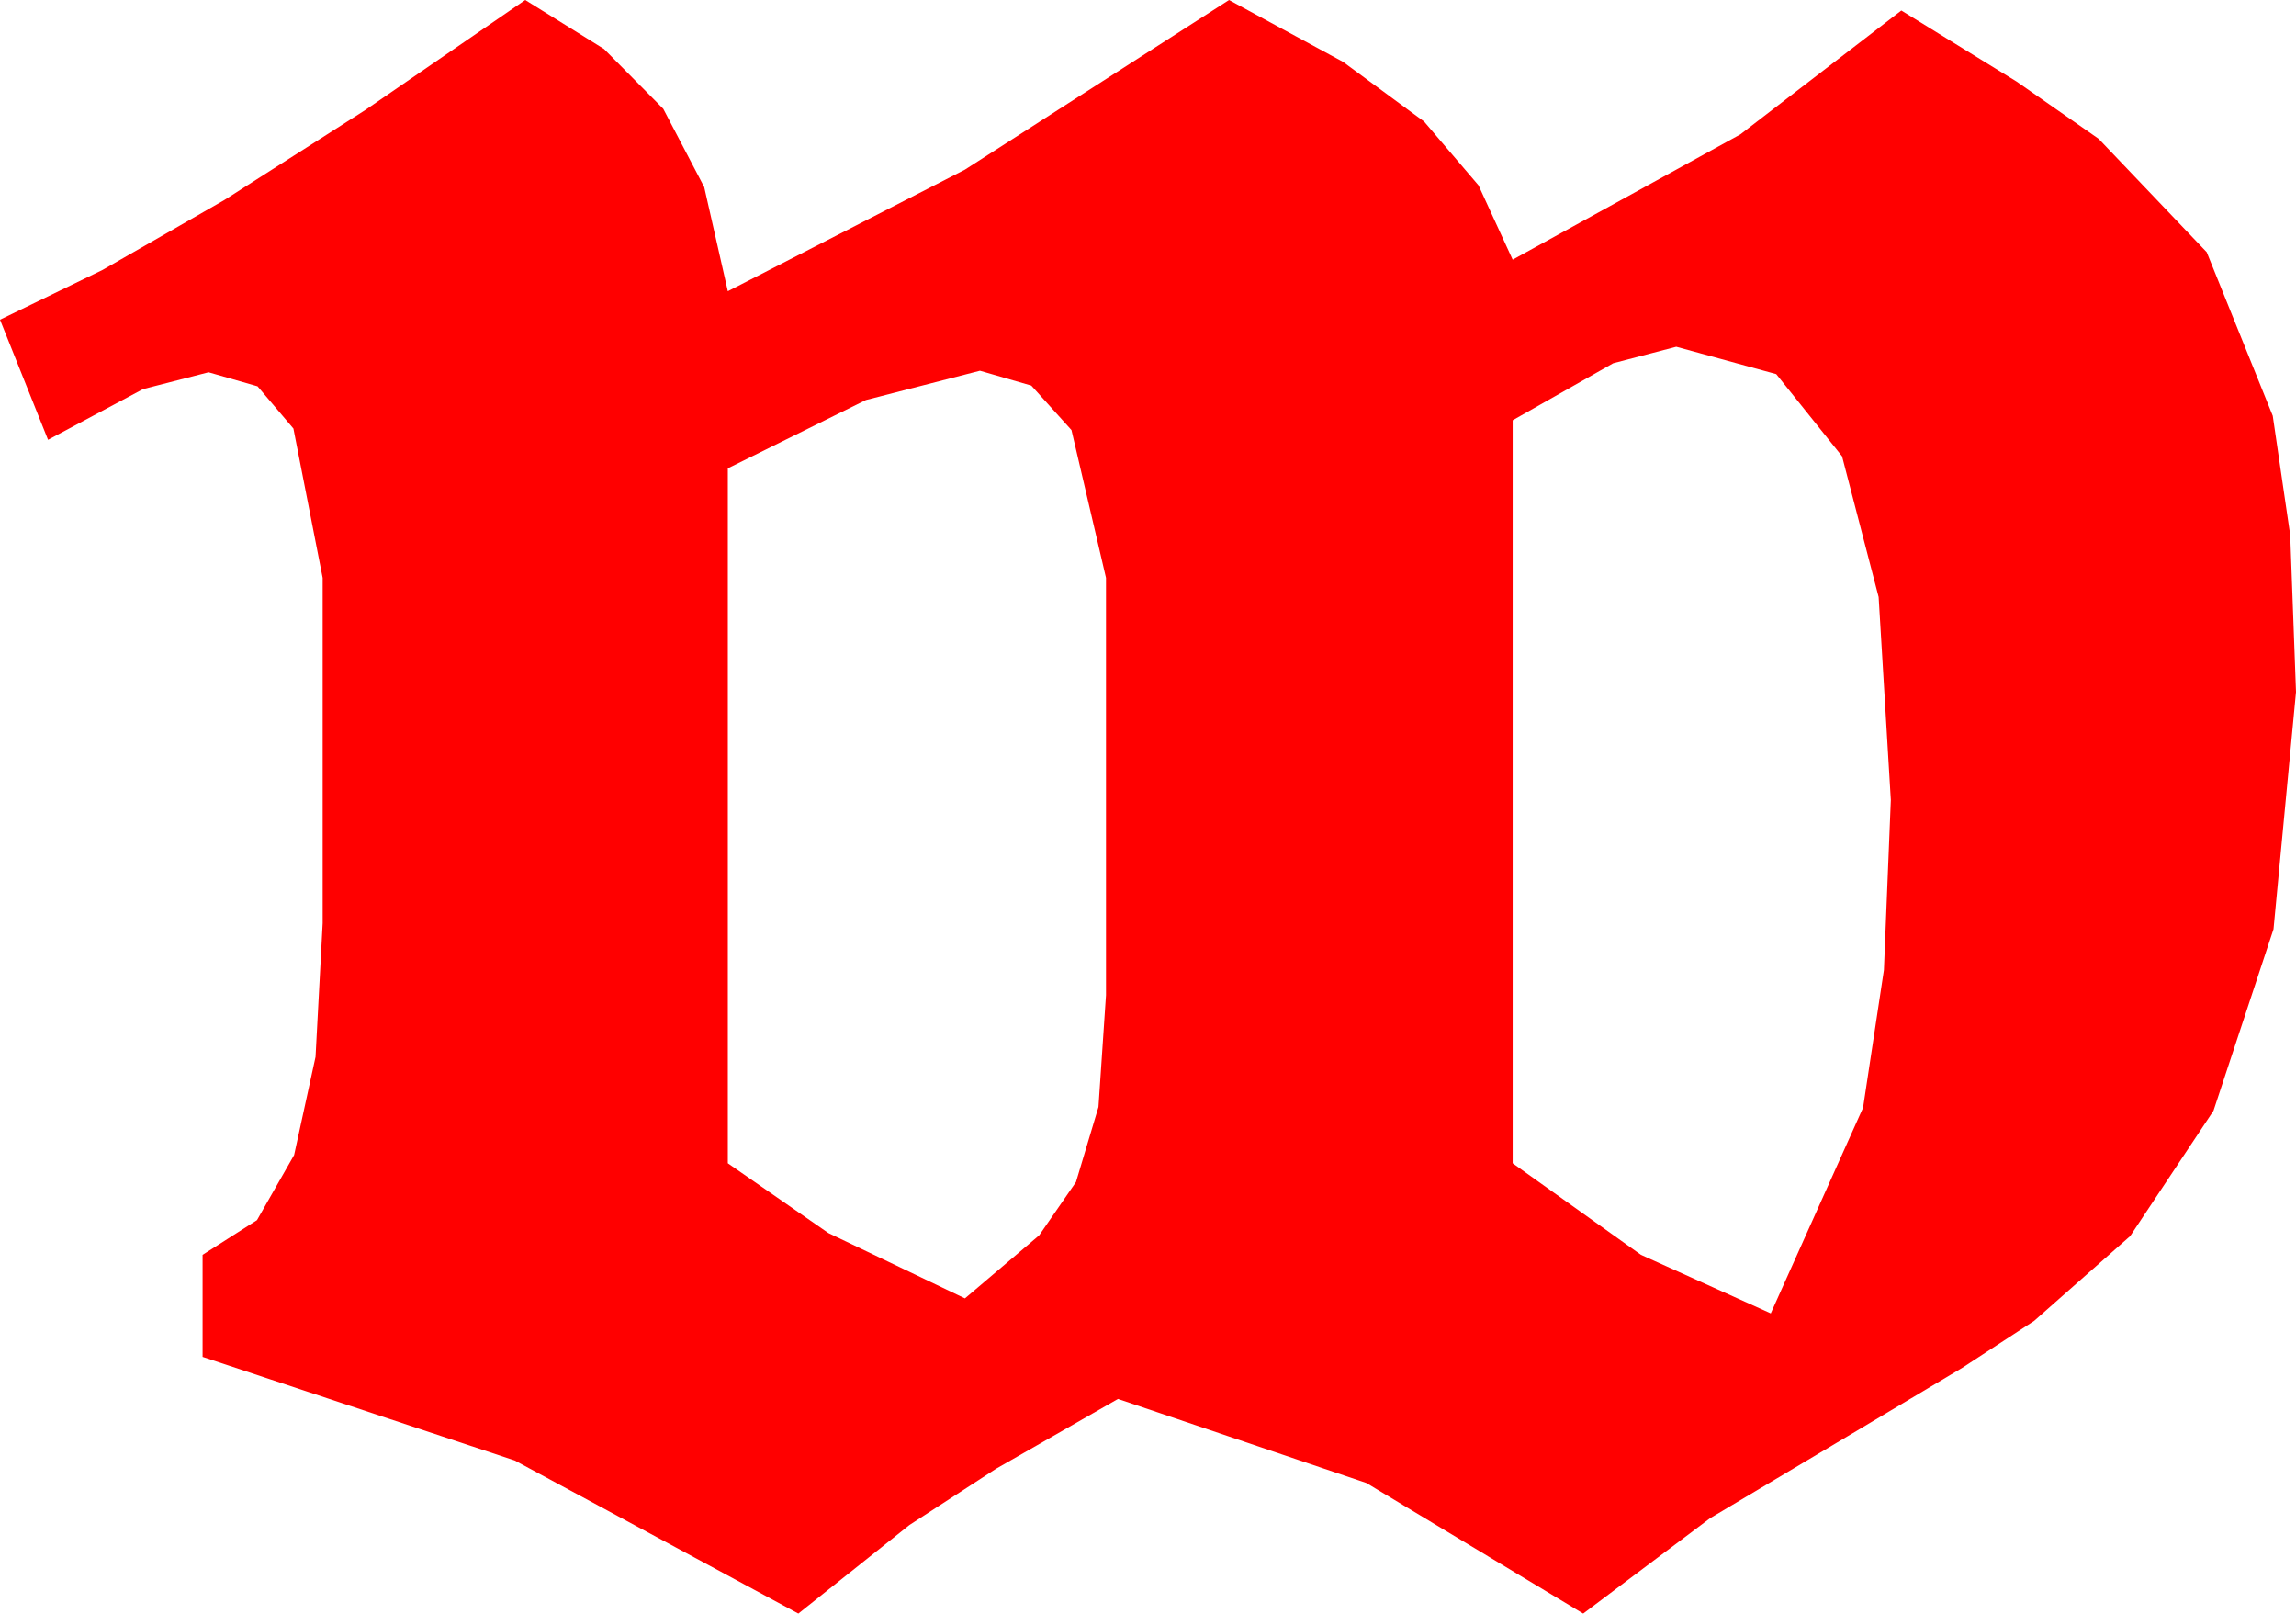 <?xml version="1.0" encoding="utf-8"?>
<!DOCTYPE svg PUBLIC "-//W3C//DTD SVG 1.1//EN" "http://www.w3.org/Graphics/SVG/1.1/DTD/svg11.dtd">
<svg width="44.824" height="31.494" xmlns="http://www.w3.org/2000/svg" xmlns:xlink="http://www.w3.org/1999/xlink" xmlns:xml="http://www.w3.org/XML/1998/namespace" version="1.1">
  <g>
    <g>
      <path style="fill:#FF0000;fill-opacity:1" d="M19.131,7.236L16.904,7.808 14.209,9.141 14.209,22.705 16.172,24.067 18.838,25.342 20.288,24.111 21.006,23.071 21.445,21.606 21.592,19.424 21.592,11.279 20.918,8.394 20.134,7.526 19.131,7.236z M32.725,6.768L31.494,7.09 29.531,8.203 29.531,22.705 32.036,24.492 34.57,25.635 36.372,21.621 36.779,18.933 36.914,15.615 36.676,11.653 35.962,8.906 34.677,7.302 32.725,6.768z M10.254,0L11.792,0.956 12.949,2.124 13.748,3.651 14.209,5.684 18.838,3.311 23.994,0 26.221,1.208 27.803,2.373 28.865,3.618 29.531,5.068 33.977,2.622 37.119,0.205 39.371,1.593 40.972,2.71 43.081,4.922 44.37,8.115 44.711,10.444 44.824,13.506 44.385,18.135 43.213,21.68 41.587,24.126 39.712,25.781 38.309,26.697 36.064,28.037 33.384,29.634 30.908,31.494 26.675,28.945 21.826,27.305 19.446,28.667 17.754,29.766 15.586,31.494 10.049,28.506 3.955,26.484 3.955,24.492 5.017,23.815 5.742,22.544 6.16,20.629 6.299,18.018 6.299,11.279 5.728,8.364 5.028,7.54 4.072,7.266 2.791,7.595 0.938,8.584 0,6.24 2.003,5.268 4.38,3.904 7.13,2.148 10.254,0z" />
    </g>
  </g>
</svg>